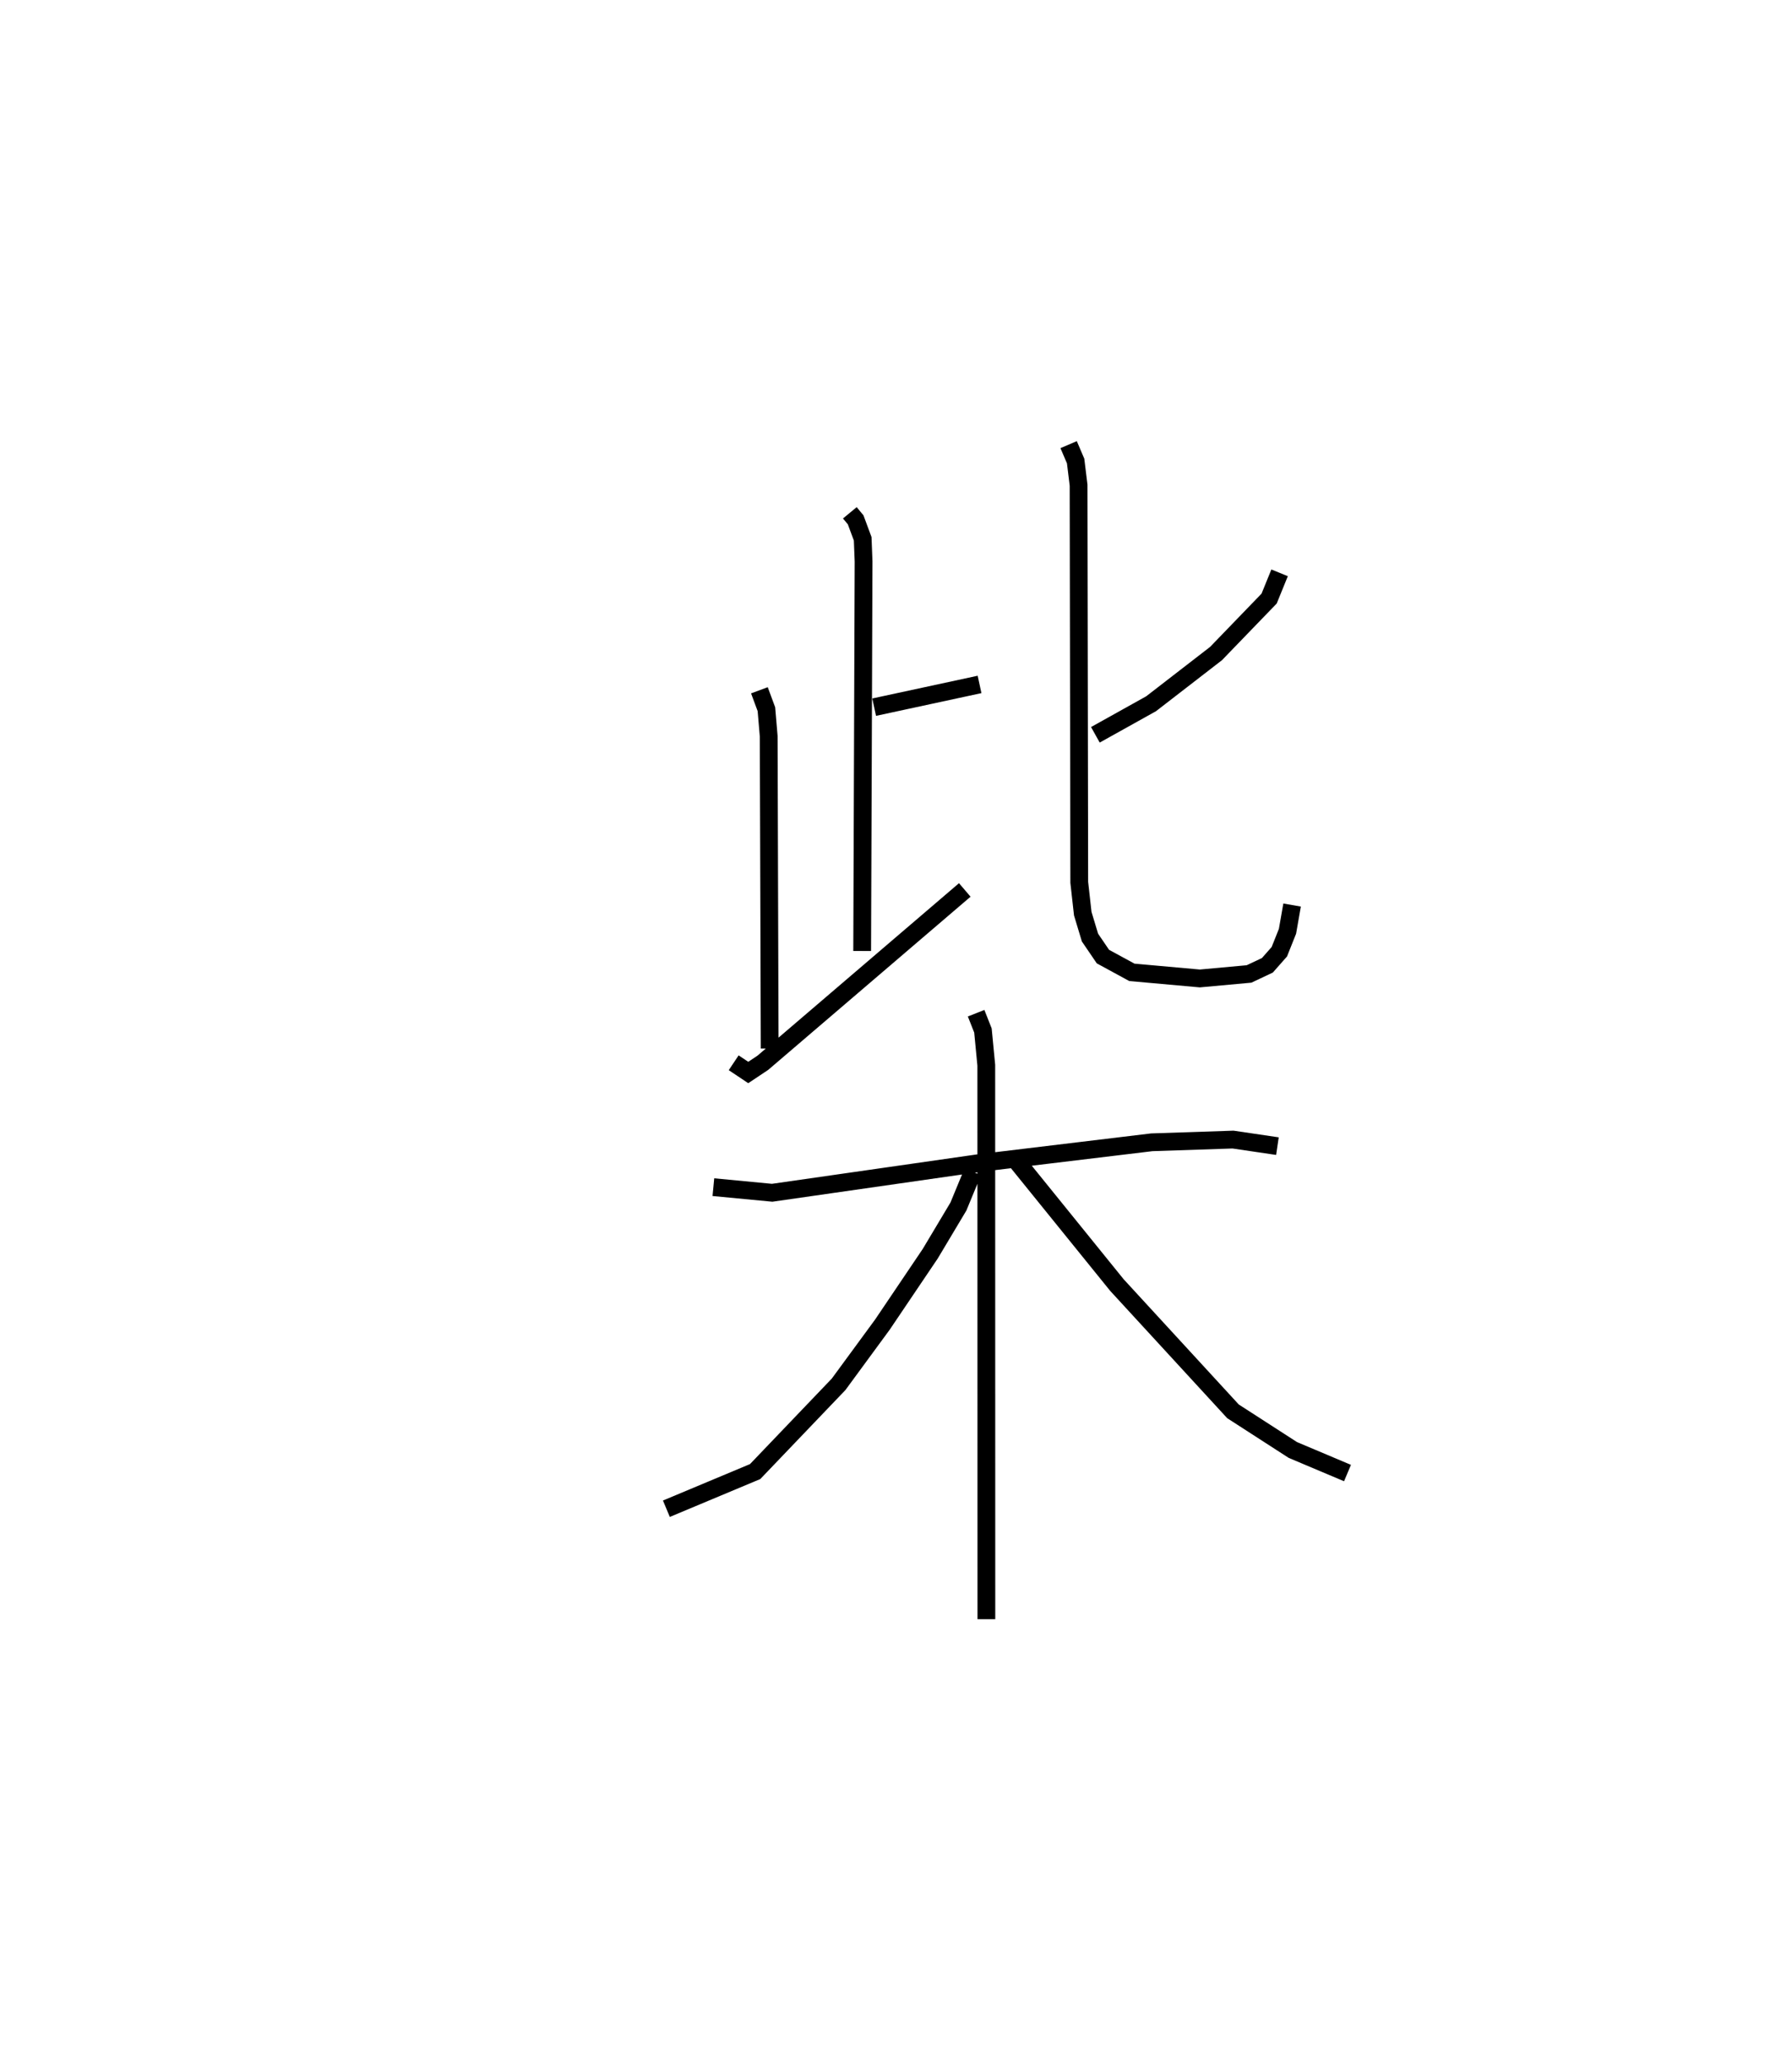 <?xml version="1.0" encoding="utf-8" ?>
<svg baseProfile="full" height="116.039" version="1.1" width="100.808" xmlns="http://www.w3.org/2000/svg" xmlns:ev="http://www.w3.org/2001/xml-events" xmlns:xlink="http://www.w3.org/1999/xlink"><defs /><rect fill="white" height="116.039" width="100.808" x="0" y="0" /><path d="M25,25.088 m0.0,0.0 m22.807,3.745 l0.327,0.395 0.396,1.067 l0.05,1.273 -0.079,21.902 m0.674,-13.709 l5.929,-1.278 m-12.384,0.329 l0.394,1.063 0.129,1.523 l0.055,17.557 m-2.025,0.8 l0.819,0.547 0.822,-0.547 l11.359,-9.717 m17.71,-17.83 l-0.589,1.447 -2.987,3.091 l-3.653,2.823 -3.134,1.746 m-1.505,-16.315 l0.394,0.921 0.166,1.359 l0.038,22.33 0.197,1.76 l0.406,1.345 0.728,1.069 l1.63,0.887 3.822,0.343 l2.769,-0.253 1.03,-0.486 l0.673,-0.763 0.459,-1.15 l0.259,-1.476 m-32.555,15.863 l3.307,0.315 11.567,-1.659 l9.787,-1.179 4.571,-0.153 l2.498,0.369 m-16.95,-7.474 l0.384,0.972 0.188,1.955 l0.005,31.144 m-0.766,-25.155 l-0.806,1.952 -1.587,2.656 l-2.689,3.984 -2.465,3.358 l-4.695,4.906 -4.993,2.089 m19.716,-19.529 l5.629,6.953 6.529,7.1 l3.368,2.173 3.074,1.297 " fill="none" stroke="black" stroke-width="1" /></svg>